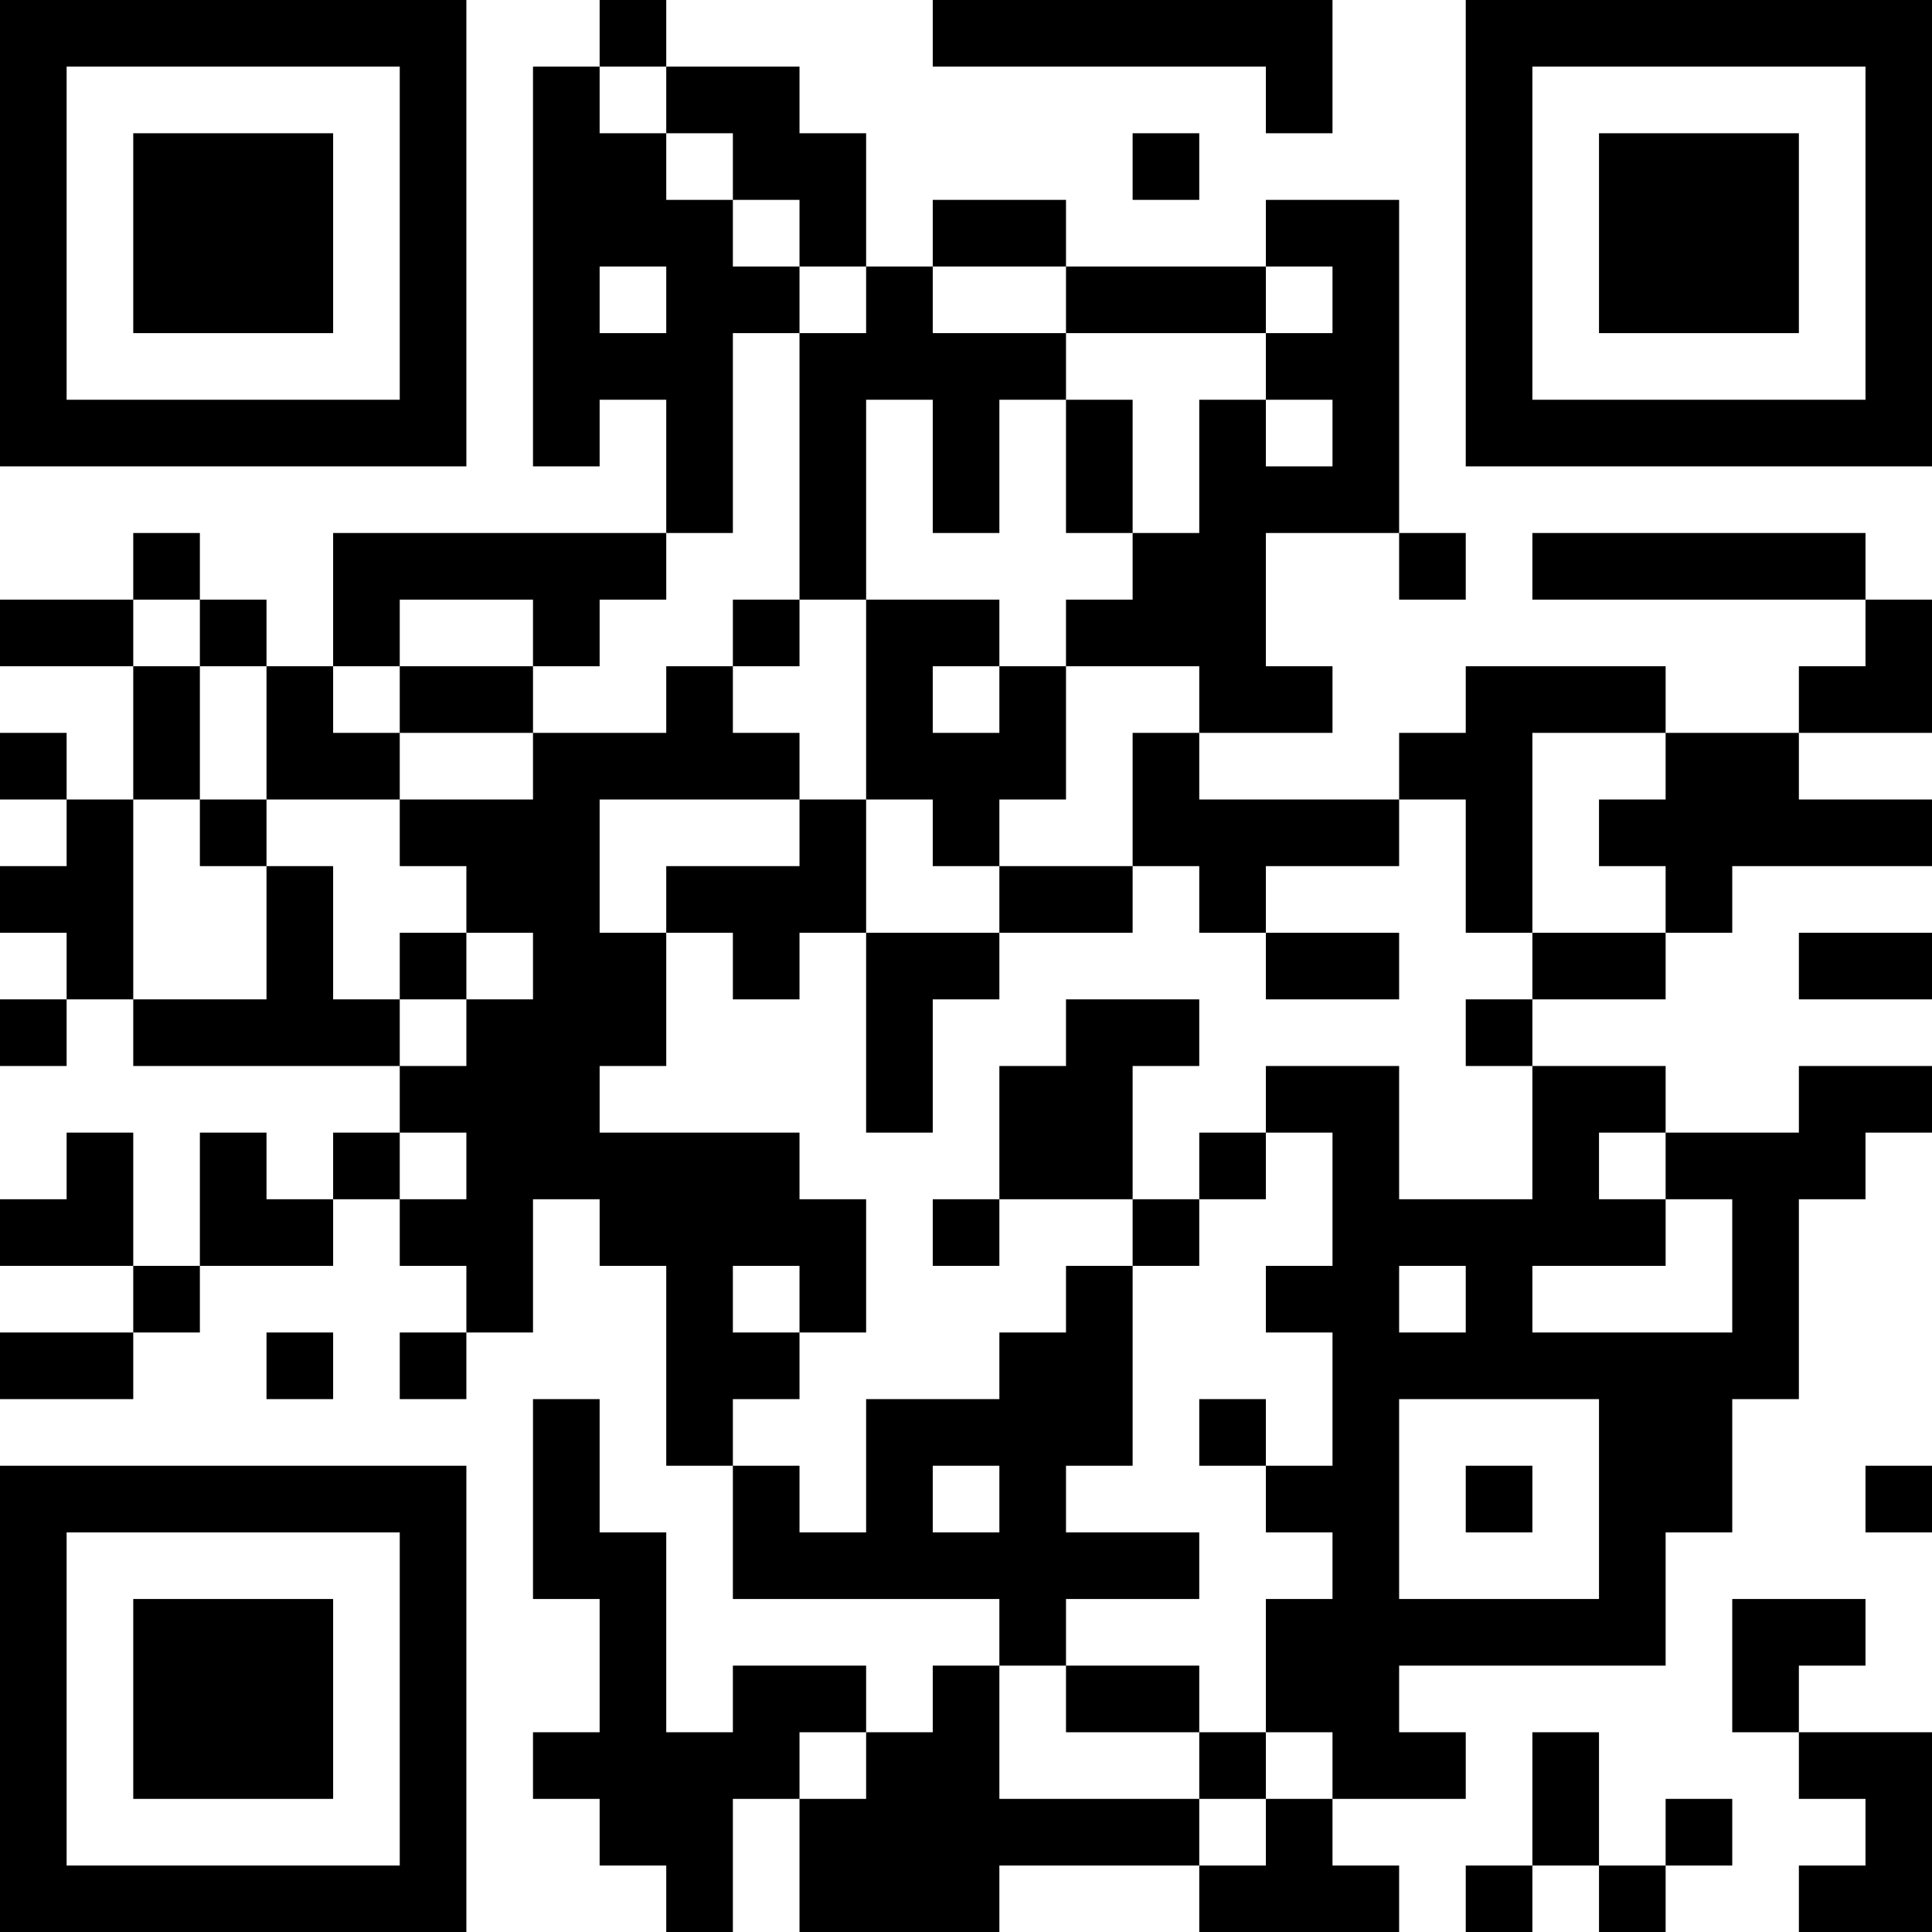 <?xml version="1.0" encoding="UTF-8"?>
<svg xmlns="http://www.w3.org/2000/svg" version="1.1" width="200" height="200" viewBox="0 0 200 200"><rect x="0" y="0" width="200" height="200" fill="#ffffff"/><g transform="scale(6.897)"><g transform="translate(0,0)"><path fill-rule="evenodd" d="M9 0L9 1L8 1L8 7L9 7L9 6L10 6L10 8L5 8L5 10L4 10L4 9L3 9L3 8L2 8L2 9L0 9L0 10L2 10L2 12L1 12L1 11L0 11L0 12L1 12L1 13L0 13L0 14L1 14L1 15L0 15L0 16L1 16L1 15L2 15L2 16L6 16L6 17L5 17L5 18L4 18L4 17L3 17L3 19L2 19L2 17L1 17L1 18L0 18L0 19L2 19L2 20L0 20L0 21L2 21L2 20L3 20L3 19L5 19L5 18L6 18L6 19L7 19L7 20L6 20L6 21L7 21L7 20L8 20L8 18L9 18L9 19L10 19L10 22L11 22L11 24L15 24L15 25L14 25L14 26L13 26L13 25L11 25L11 26L10 26L10 23L9 23L9 21L8 21L8 24L9 24L9 26L8 26L8 27L9 27L9 28L10 28L10 29L11 29L11 27L12 27L12 29L15 29L15 28L18 28L18 29L21 29L21 28L20 28L20 27L22 27L22 26L21 26L21 25L25 25L25 23L26 23L26 21L27 21L27 18L28 18L28 17L29 17L29 16L27 16L27 17L25 17L25 16L23 16L23 15L25 15L25 14L26 14L26 13L29 13L29 12L27 12L27 11L29 11L29 9L28 9L28 8L23 8L23 9L28 9L28 10L27 10L27 11L25 11L25 10L22 10L22 11L21 11L21 12L18 12L18 11L20 11L20 10L19 10L19 8L21 8L21 9L22 9L22 8L21 8L21 3L19 3L19 4L16 4L16 3L14 3L14 4L13 4L13 2L12 2L12 1L10 1L10 0ZM14 0L14 1L19 1L19 2L20 2L20 0ZM9 1L9 2L10 2L10 3L11 3L11 4L12 4L12 5L11 5L11 8L10 8L10 9L9 9L9 10L8 10L8 9L6 9L6 10L5 10L5 11L6 11L6 12L4 12L4 10L3 10L3 9L2 9L2 10L3 10L3 12L2 12L2 15L4 15L4 13L5 13L5 15L6 15L6 16L7 16L7 15L8 15L8 14L7 14L7 13L6 13L6 12L8 12L8 11L10 11L10 10L11 10L11 11L12 11L12 12L9 12L9 14L10 14L10 16L9 16L9 17L12 17L12 18L13 18L13 20L12 20L12 19L11 19L11 20L12 20L12 21L11 21L11 22L12 22L12 23L13 23L13 21L15 21L15 20L16 20L16 19L17 19L17 22L16 22L16 23L18 23L18 24L16 24L16 25L15 25L15 27L18 27L18 28L19 28L19 27L20 27L20 26L19 26L19 24L20 24L20 23L19 23L19 22L20 22L20 20L19 20L19 19L20 19L20 17L19 17L19 16L21 16L21 18L23 18L23 16L22 16L22 15L23 15L23 14L25 14L25 13L24 13L24 12L25 12L25 11L23 11L23 14L22 14L22 12L21 12L21 13L19 13L19 14L18 14L18 13L17 13L17 11L18 11L18 10L16 10L16 9L17 9L17 8L18 8L18 6L19 6L19 7L20 7L20 6L19 6L19 5L20 5L20 4L19 4L19 5L16 5L16 4L14 4L14 5L16 5L16 6L15 6L15 8L14 8L14 6L13 6L13 9L12 9L12 5L13 5L13 4L12 4L12 3L11 3L11 2L10 2L10 1ZM17 2L17 3L18 3L18 2ZM9 4L9 5L10 5L10 4ZM16 6L16 8L17 8L17 6ZM11 9L11 10L12 10L12 9ZM13 9L13 12L12 12L12 13L10 13L10 14L11 14L11 15L12 15L12 14L13 14L13 17L14 17L14 15L15 15L15 14L17 14L17 13L15 13L15 12L16 12L16 10L15 10L15 9ZM6 10L6 11L8 11L8 10ZM14 10L14 11L15 11L15 10ZM3 12L3 13L4 13L4 12ZM13 12L13 14L15 14L15 13L14 13L14 12ZM6 14L6 15L7 15L7 14ZM19 14L19 15L21 15L21 14ZM27 14L27 15L29 15L29 14ZM16 15L16 16L15 16L15 18L14 18L14 19L15 19L15 18L17 18L17 19L18 19L18 18L19 18L19 17L18 17L18 18L17 18L17 16L18 16L18 15ZM6 17L6 18L7 18L7 17ZM24 17L24 18L25 18L25 19L23 19L23 20L26 20L26 18L25 18L25 17ZM21 19L21 20L22 20L22 19ZM4 20L4 21L5 21L5 20ZM18 21L18 22L19 22L19 21ZM21 21L21 24L24 24L24 21ZM14 22L14 23L15 23L15 22ZM22 22L22 23L23 23L23 22ZM28 22L28 23L29 23L29 22ZM26 24L26 26L27 26L27 27L28 27L28 28L27 28L27 29L29 29L29 26L27 26L27 25L28 25L28 24ZM16 25L16 26L18 26L18 27L19 27L19 26L18 26L18 25ZM12 26L12 27L13 27L13 26ZM23 26L23 28L22 28L22 29L23 29L23 28L24 28L24 29L25 29L25 28L26 28L26 27L25 27L25 28L24 28L24 26ZM0 0L0 7L7 7L7 0ZM1 1L1 6L6 6L6 1ZM2 2L2 5L5 5L5 2ZM22 0L22 7L29 7L29 0ZM23 1L23 6L28 6L28 1ZM24 2L24 5L27 5L27 2ZM0 22L0 29L7 29L7 22ZM1 23L1 28L6 28L6 23ZM2 24L2 27L5 27L5 24Z" fill="#000000"/></g></g></svg>
